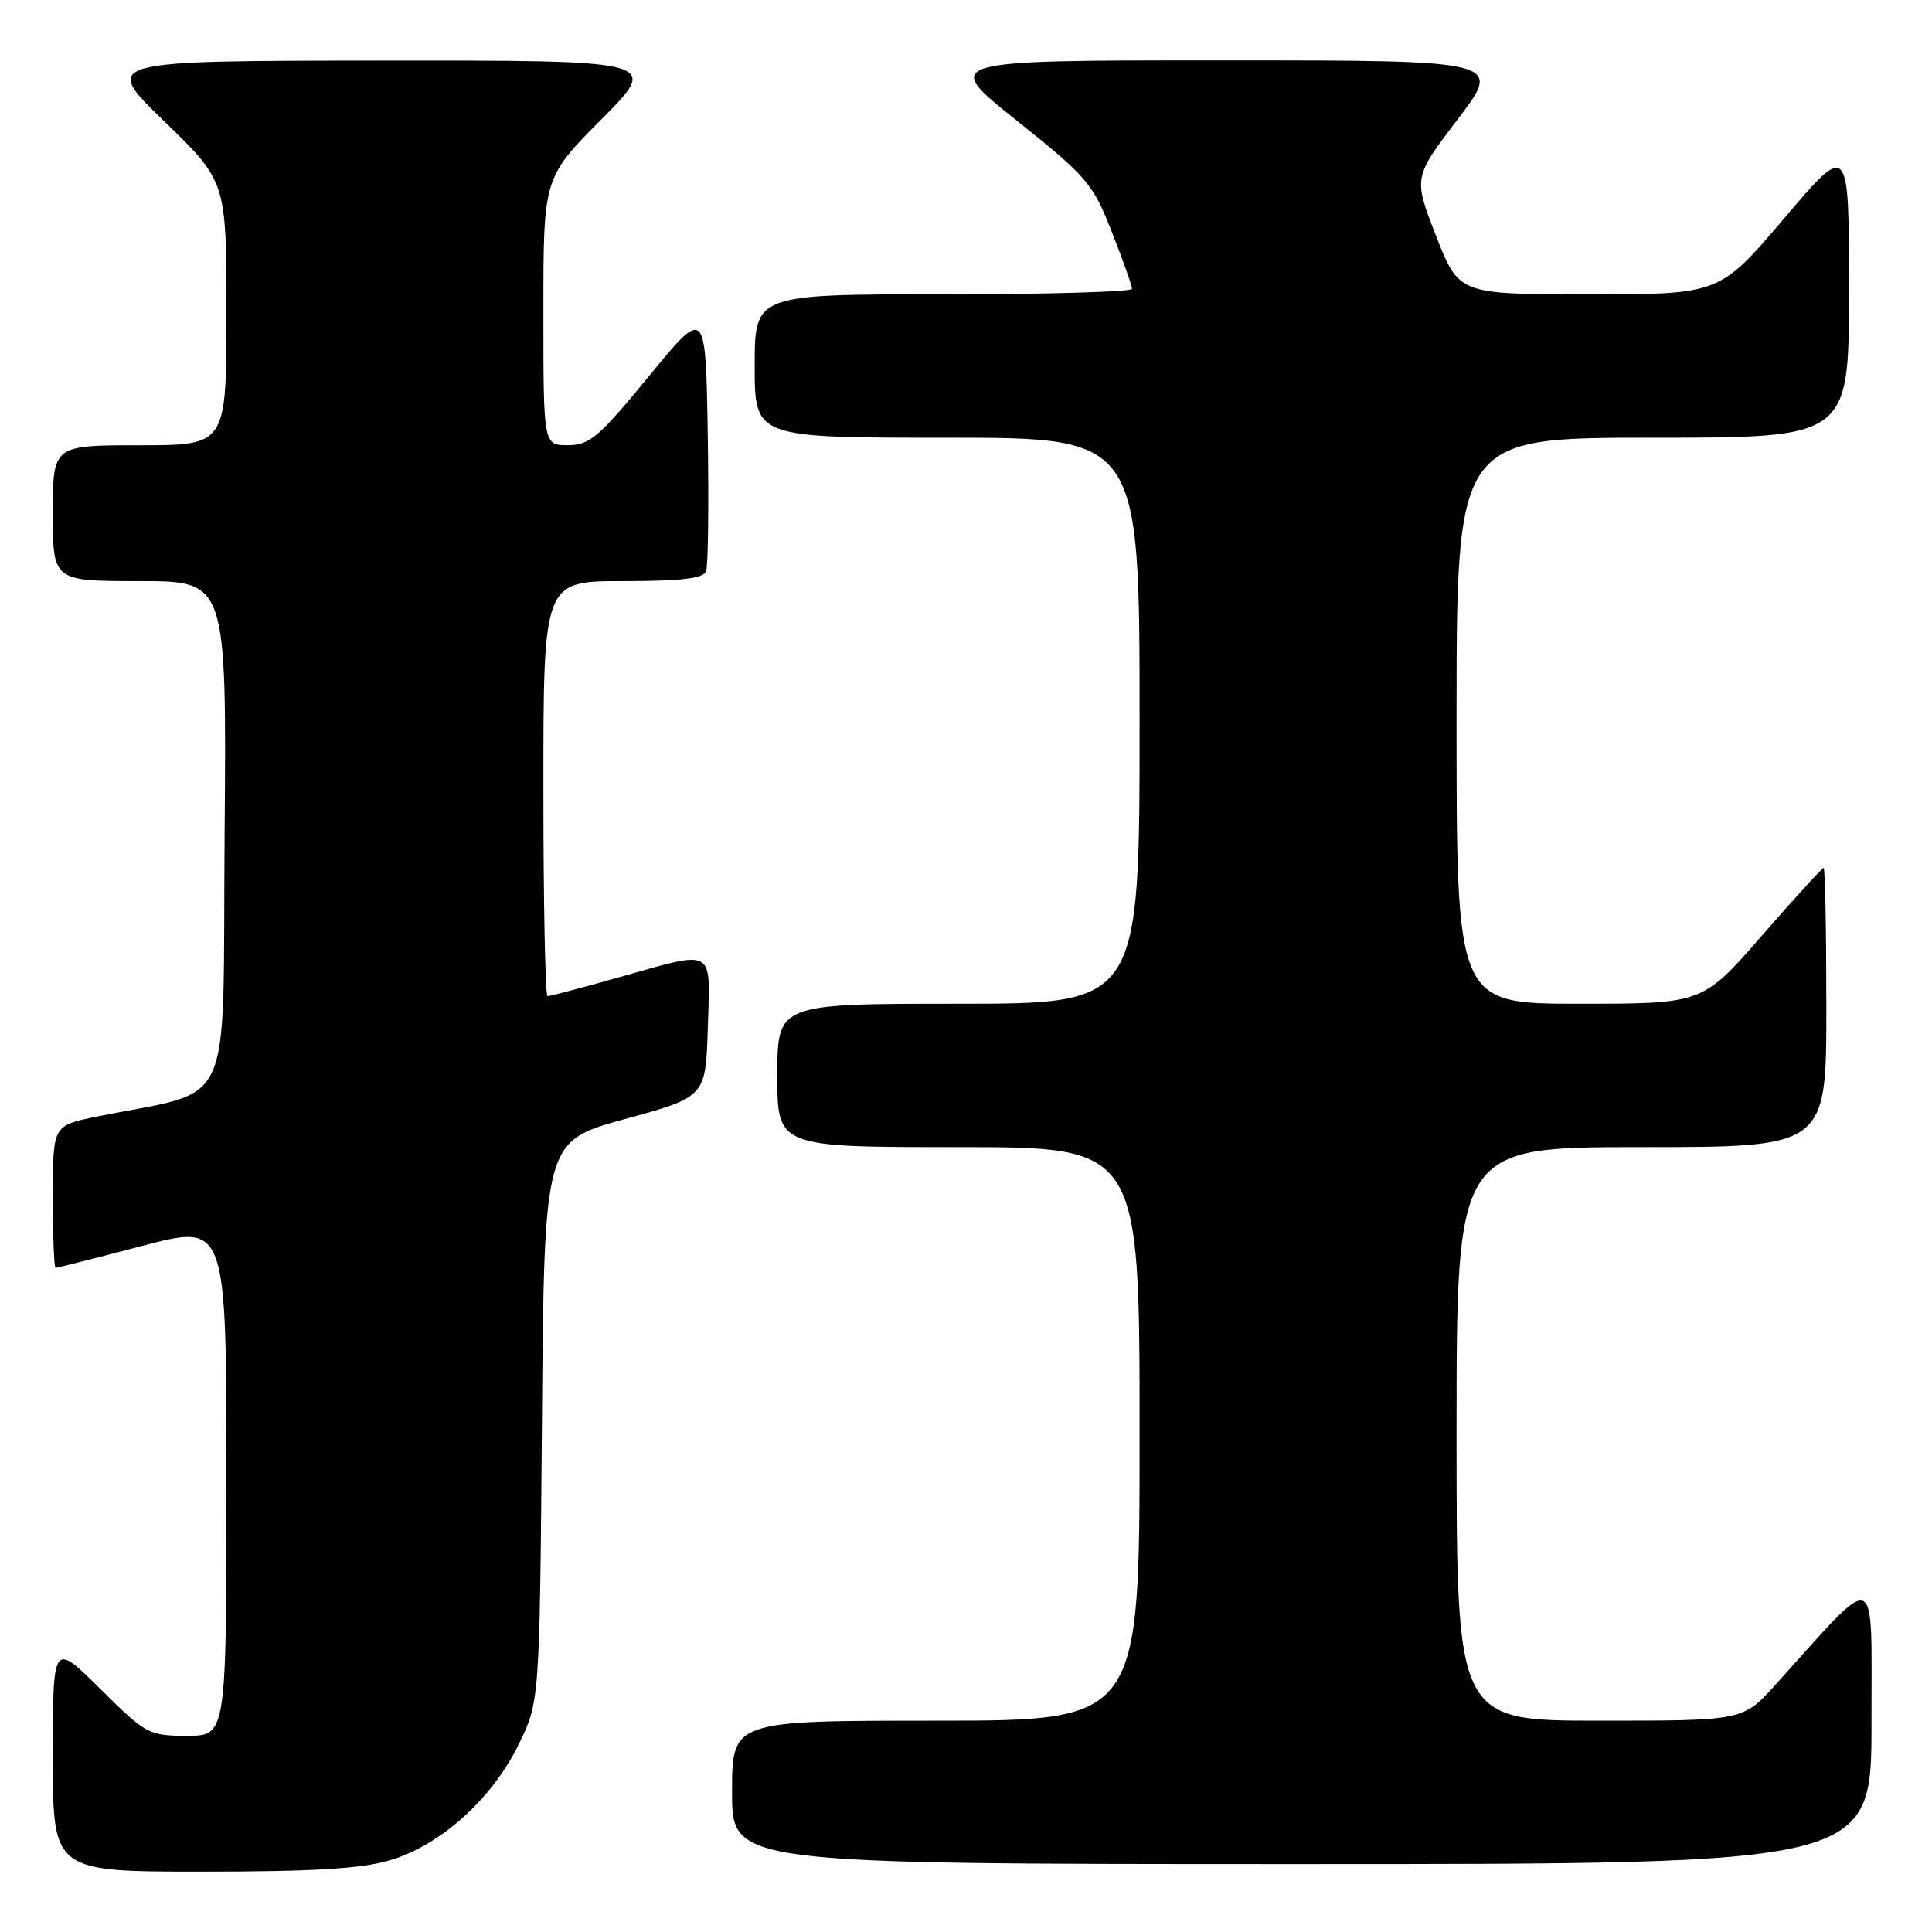 <?xml version="1.0" encoding="UTF-8" standalone="no"?>
<!DOCTYPE svg PUBLIC "-//W3C//DTD SVG 1.1//EN" "http://www.w3.org/Graphics/SVG/1.1/DTD/svg11.dtd" >
<svg xmlns="http://www.w3.org/2000/svg" xmlns:xlink="http://www.w3.org/1999/xlink" version="1.1" viewBox="0 0 256 256">
 <g >
 <path fill="currentColor"
d=" M 51.67 246.50 C 58.35 244.52 65.17 238.40 68.69 231.21 C 71.50 225.50 71.50 225.50 71.81 188.36 C 72.11 151.21 72.11 151.21 82.81 148.28 C 93.50 145.35 93.50 145.35 93.79 136.18 C 94.12 125.42 94.91 125.87 82.00 129.50 C 77.11 130.88 72.86 132.00 72.55 132.00 C 72.25 132.00 72.00 119.62 72.00 104.50 C 72.00 77.00 72.00 77.00 82.53 77.00 C 90.19 77.00 93.20 76.65 93.56 75.71 C 93.83 75.01 93.93 66.83 93.78 57.55 C 93.50 40.68 93.50 40.68 86.00 49.83 C 79.36 57.93 78.13 58.98 75.25 58.99 C 72.00 59.00 72.00 59.00 72.00 41.27 C 72.00 23.54 72.00 23.54 79.73 15.77 C 87.45 8.00 87.45 8.00 50.48 8.03 C 13.50 8.06 13.50 8.06 21.75 16.06 C 30.00 24.06 30.00 24.06 30.00 41.53 C 30.00 59.00 30.00 59.00 18.50 59.00 C 7.00 59.00 7.00 59.00 7.00 68.00 C 7.00 77.00 7.00 77.00 18.51 77.00 C 30.03 77.00 30.03 77.00 29.76 110.67 C 29.47 148.31 31.35 144.18 12.75 147.97 C 7.00 149.14 7.00 149.14 7.00 158.57 C 7.00 163.76 7.16 168.00 7.37 168.00 C 7.57 168.00 12.74 166.69 18.87 165.08 C 30.00 162.16 30.00 162.16 30.00 196.08 C 30.00 230.00 30.00 230.00 24.78 230.00 C 19.71 230.00 19.36 229.81 13.28 223.78 C 7.00 217.56 7.00 217.56 7.00 232.78 C 7.00 248.00 7.00 248.00 26.82 248.00 C 41.50 248.00 47.94 247.61 51.67 246.50 Z  M 247.98 228.25 C 247.95 207.34 249.18 207.82 235.23 223.27 C 230.96 228.00 230.96 228.00 211.98 228.00 C 193.00 228.00 193.00 228.00 193.00 190.00 C 193.00 152.00 193.00 152.00 217.50 152.00 C 242.00 152.00 242.00 152.00 242.00 133.50 C 242.00 123.33 241.84 115.00 241.64 115.00 C 241.45 115.00 237.76 119.05 233.44 124.00 C 225.60 133.00 225.60 133.00 209.30 133.00 C 193.00 133.00 193.00 133.00 193.00 95.50 C 193.00 58.00 193.00 58.00 219.00 58.00 C 245.00 58.00 245.00 58.00 245.00 38.41 C 245.00 18.82 245.00 18.82 236.43 28.91 C 227.86 39.00 227.86 39.00 210.58 39.00 C 193.31 39.00 193.31 39.00 190.29 31.27 C 187.27 23.53 187.27 23.53 193.18 15.77 C 199.09 8.00 199.09 8.00 161.92 8.00 C 124.74 8.00 124.74 8.00 134.69 15.95 C 144.06 23.44 144.80 24.30 147.32 30.73 C 148.80 34.48 150.00 37.88 150.00 38.27 C 150.00 38.67 138.75 39.00 125.00 39.00 C 100.00 39.00 100.00 39.00 100.00 48.50 C 100.00 58.00 100.00 58.00 125.50 58.00 C 151.00 58.00 151.00 58.00 151.00 95.50 C 151.00 133.00 151.00 133.00 127.00 133.00 C 103.00 133.00 103.00 133.00 103.00 142.50 C 103.00 152.00 103.00 152.00 127.00 152.00 C 151.00 152.00 151.00 152.00 151.00 190.00 C 151.00 228.00 151.00 228.00 124.00 228.00 C 97.00 228.00 97.00 228.00 97.00 237.50 C 97.00 247.00 97.00 247.00 172.50 247.00 C 248.00 247.00 248.00 247.00 247.98 228.25 Z "/>
</g>
</svg>